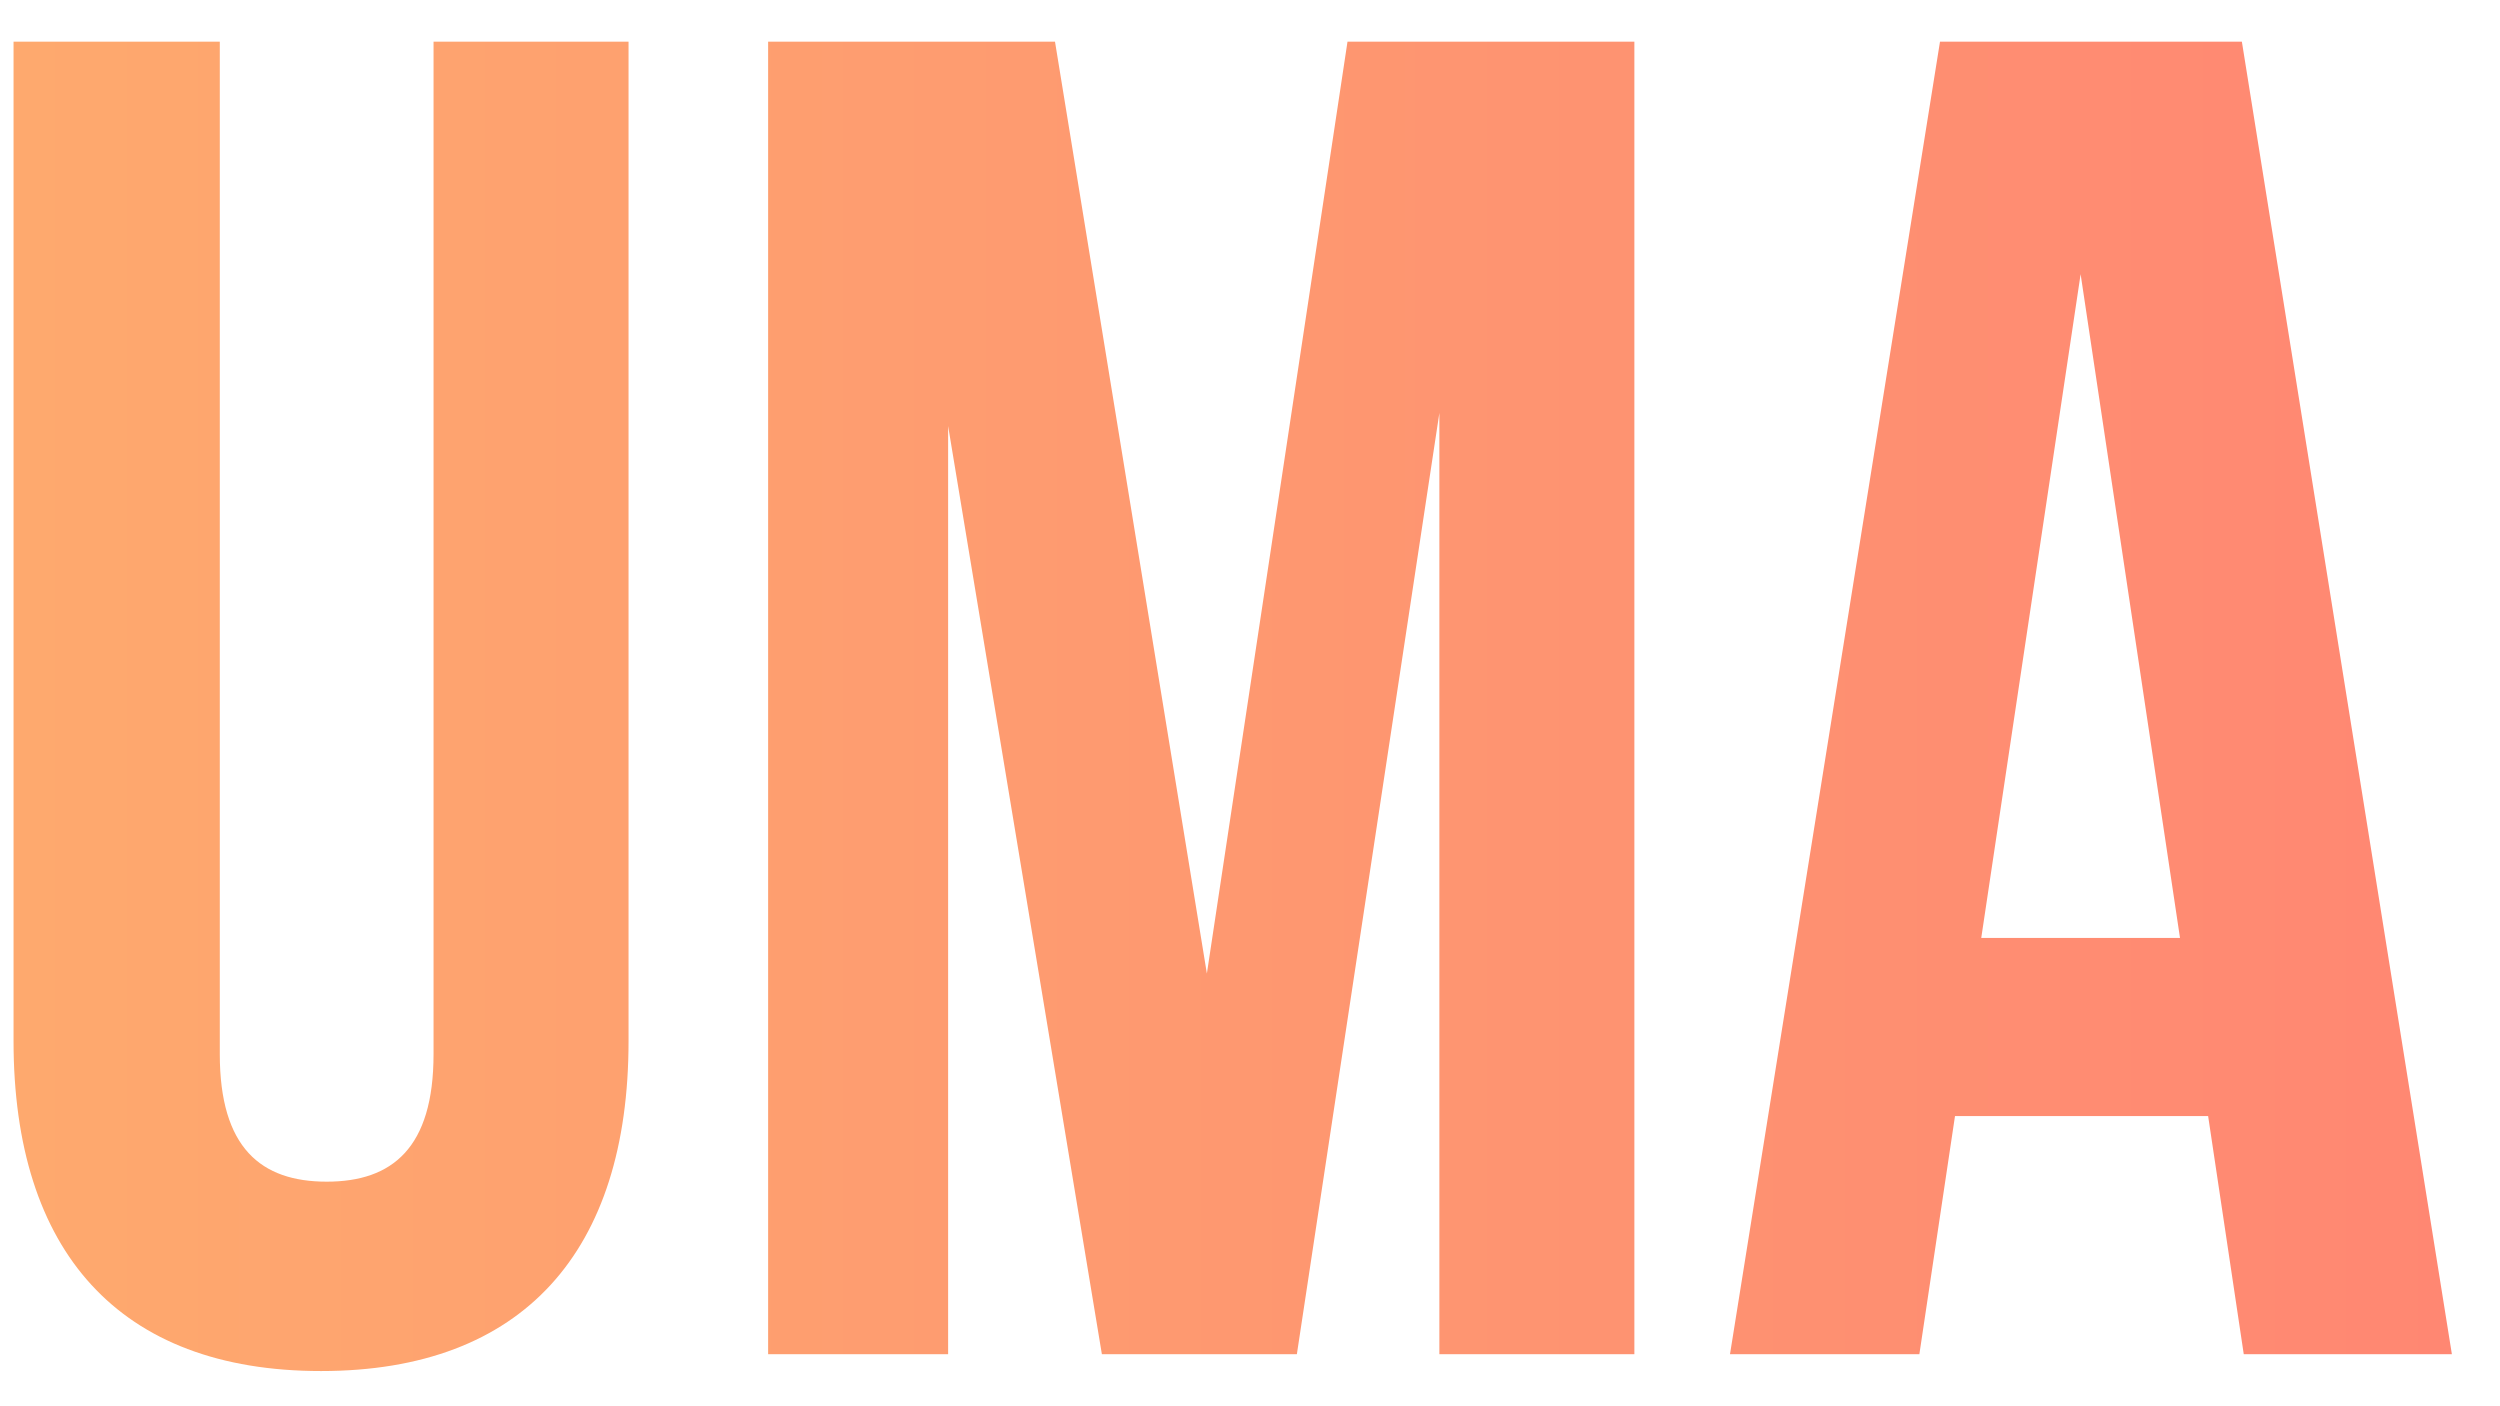 <svg width="48" height="27" viewBox="0 0 48 27" fill="none" xmlns="http://www.w3.org/2000/svg">
<path d="M0.26 0.8V19.988C0.26 24.02 2.276 26.324 6.164 26.324C10.052 26.324 12.068 24.02 12.068 19.988V0.8H8.324V20.24C8.324 22.04 7.532 22.688 6.272 22.688C5.012 22.688 4.22 22.04 4.22 20.24V0.8H0.26ZM20.256 0.8H14.748V26H18.204V8.18L21.156 26H24.9L27.636 7.928V26H31.38V0.8H25.872L23.172 18.692L20.256 0.8ZM43.044 0.8H37.248L33.216 26H36.852L37.536 21.428H42.396L43.08 26H47.076L43.044 0.8ZM39.948 5.264L41.856 18.008H38.04L39.948 5.264Z" fill="url(#paint0_linear)"/>
<defs>
<linearGradient id="paint0_linear" x1="-1" y1="-1" x2="83.054" y2="-1" gradientUnits="userSpaceOnUse">
<stop stop-color="#FEAA6E"/>
<stop offset="0.932" stop-color="#FF7175"/>
<stop offset="1" stop-color="#FF6D75"/>
</linearGradient>
</defs>
</svg>
